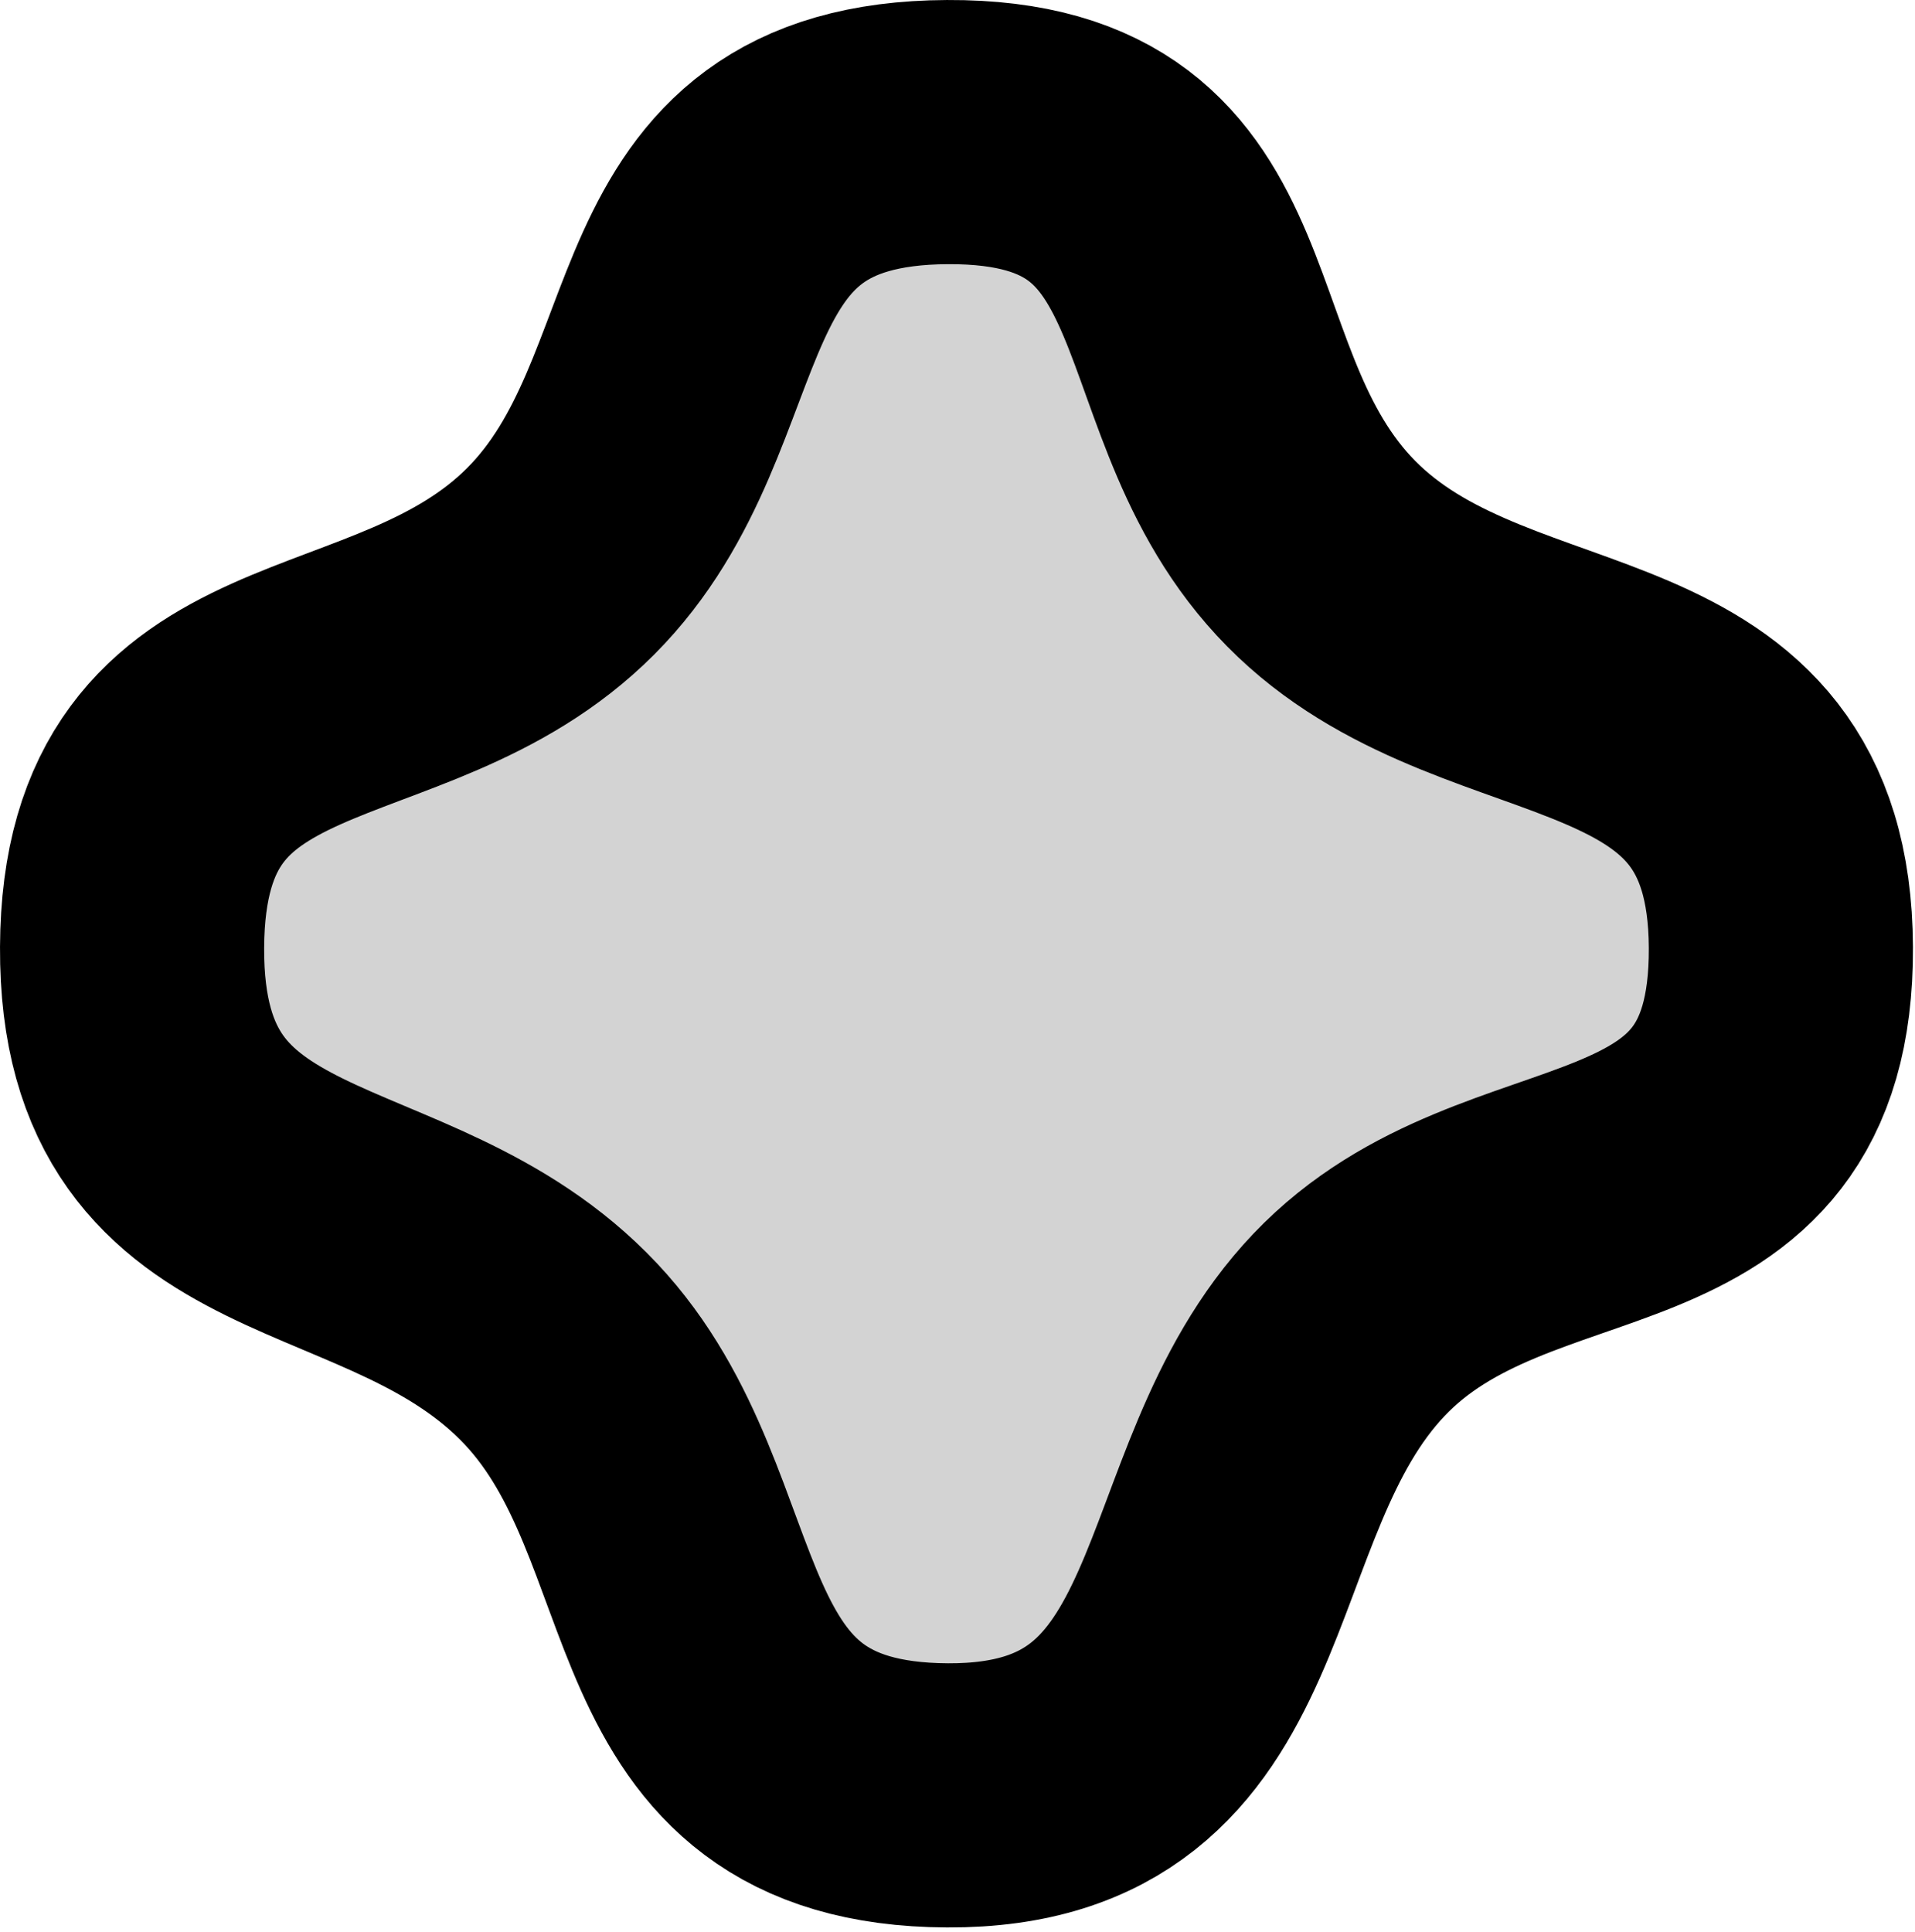 <svg width="232" height="234" viewBox="0 0 232 234" fill="none" xmlns="http://www.w3.org/2000/svg">
<path d="M114.792 16.001C78.792 16.165 87.507 48.357 67.927 67.991C48.205 87.767 16.165 78.774 16.001 114.773C15.836 150.772 48.225 143.066 67.927 163.991C86.935 184.178 78.792 217.326 114.792 217.491C150.791 217.655 143.879 181.042 163.427 160.491C182.975 139.939 215.918 150.772 215.753 114.773C215.589 78.774 181.338 87.281 161 67.991C140.23 48.291 150.791 15.836 114.792 16.001Z" fill="#161616" fill-opacity="0.19" stroke="black" stroke-width="32"/>
</svg>
